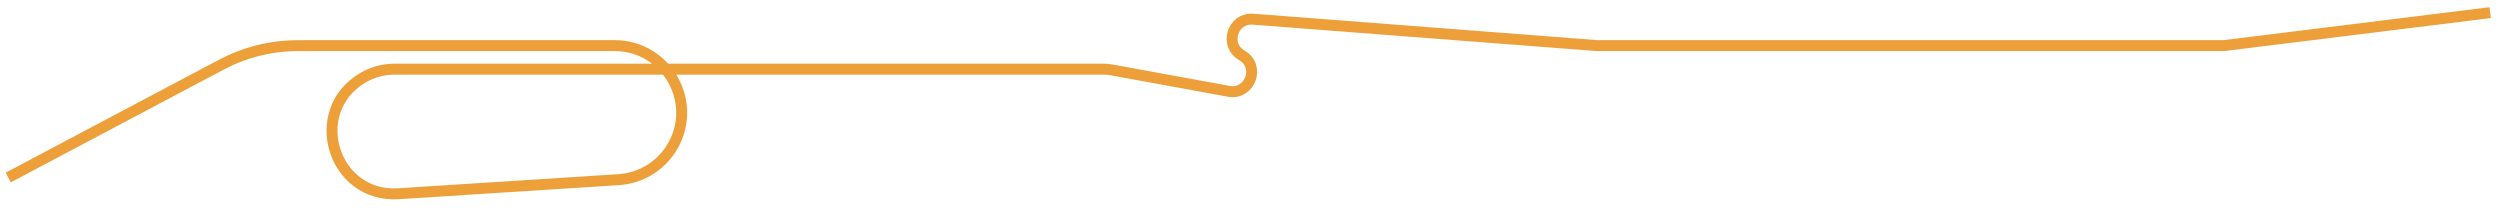 <svg width="228" height="19" viewBox="0 0 228 19" fill="none" xmlns="http://www.w3.org/2000/svg">
<path id="findme-on-socials-blob" d="M0.753 16.188L18.865 6.596C20.165 5.907 20.815 5.563 21.486 5.287C22.846 4.727 24.281 4.371 25.745 4.229C26.467 4.159 27.203 4.159 28.673 4.159L56.042 4.159C60.899 4.159 63.82 9.546 61.169 13.616V13.616C60.116 15.235 58.36 16.26 56.433 16.384L36.342 17.669C30.365 18.052 27.934 10.126 33.098 7.091V7.091C33.971 6.577 34.966 6.307 35.979 6.307L100.675 6.307C100.895 6.307 101.115 6.327 101.332 6.366L112.056 8.327C114.012 8.685 114.982 6.043 113.258 5.05V5.05C111.624 4.109 112.397 1.605 114.278 1.75L145.65 4.159L202.826 4.159L227.106 1.152" stroke="#EDA03A"/>
</svg>
